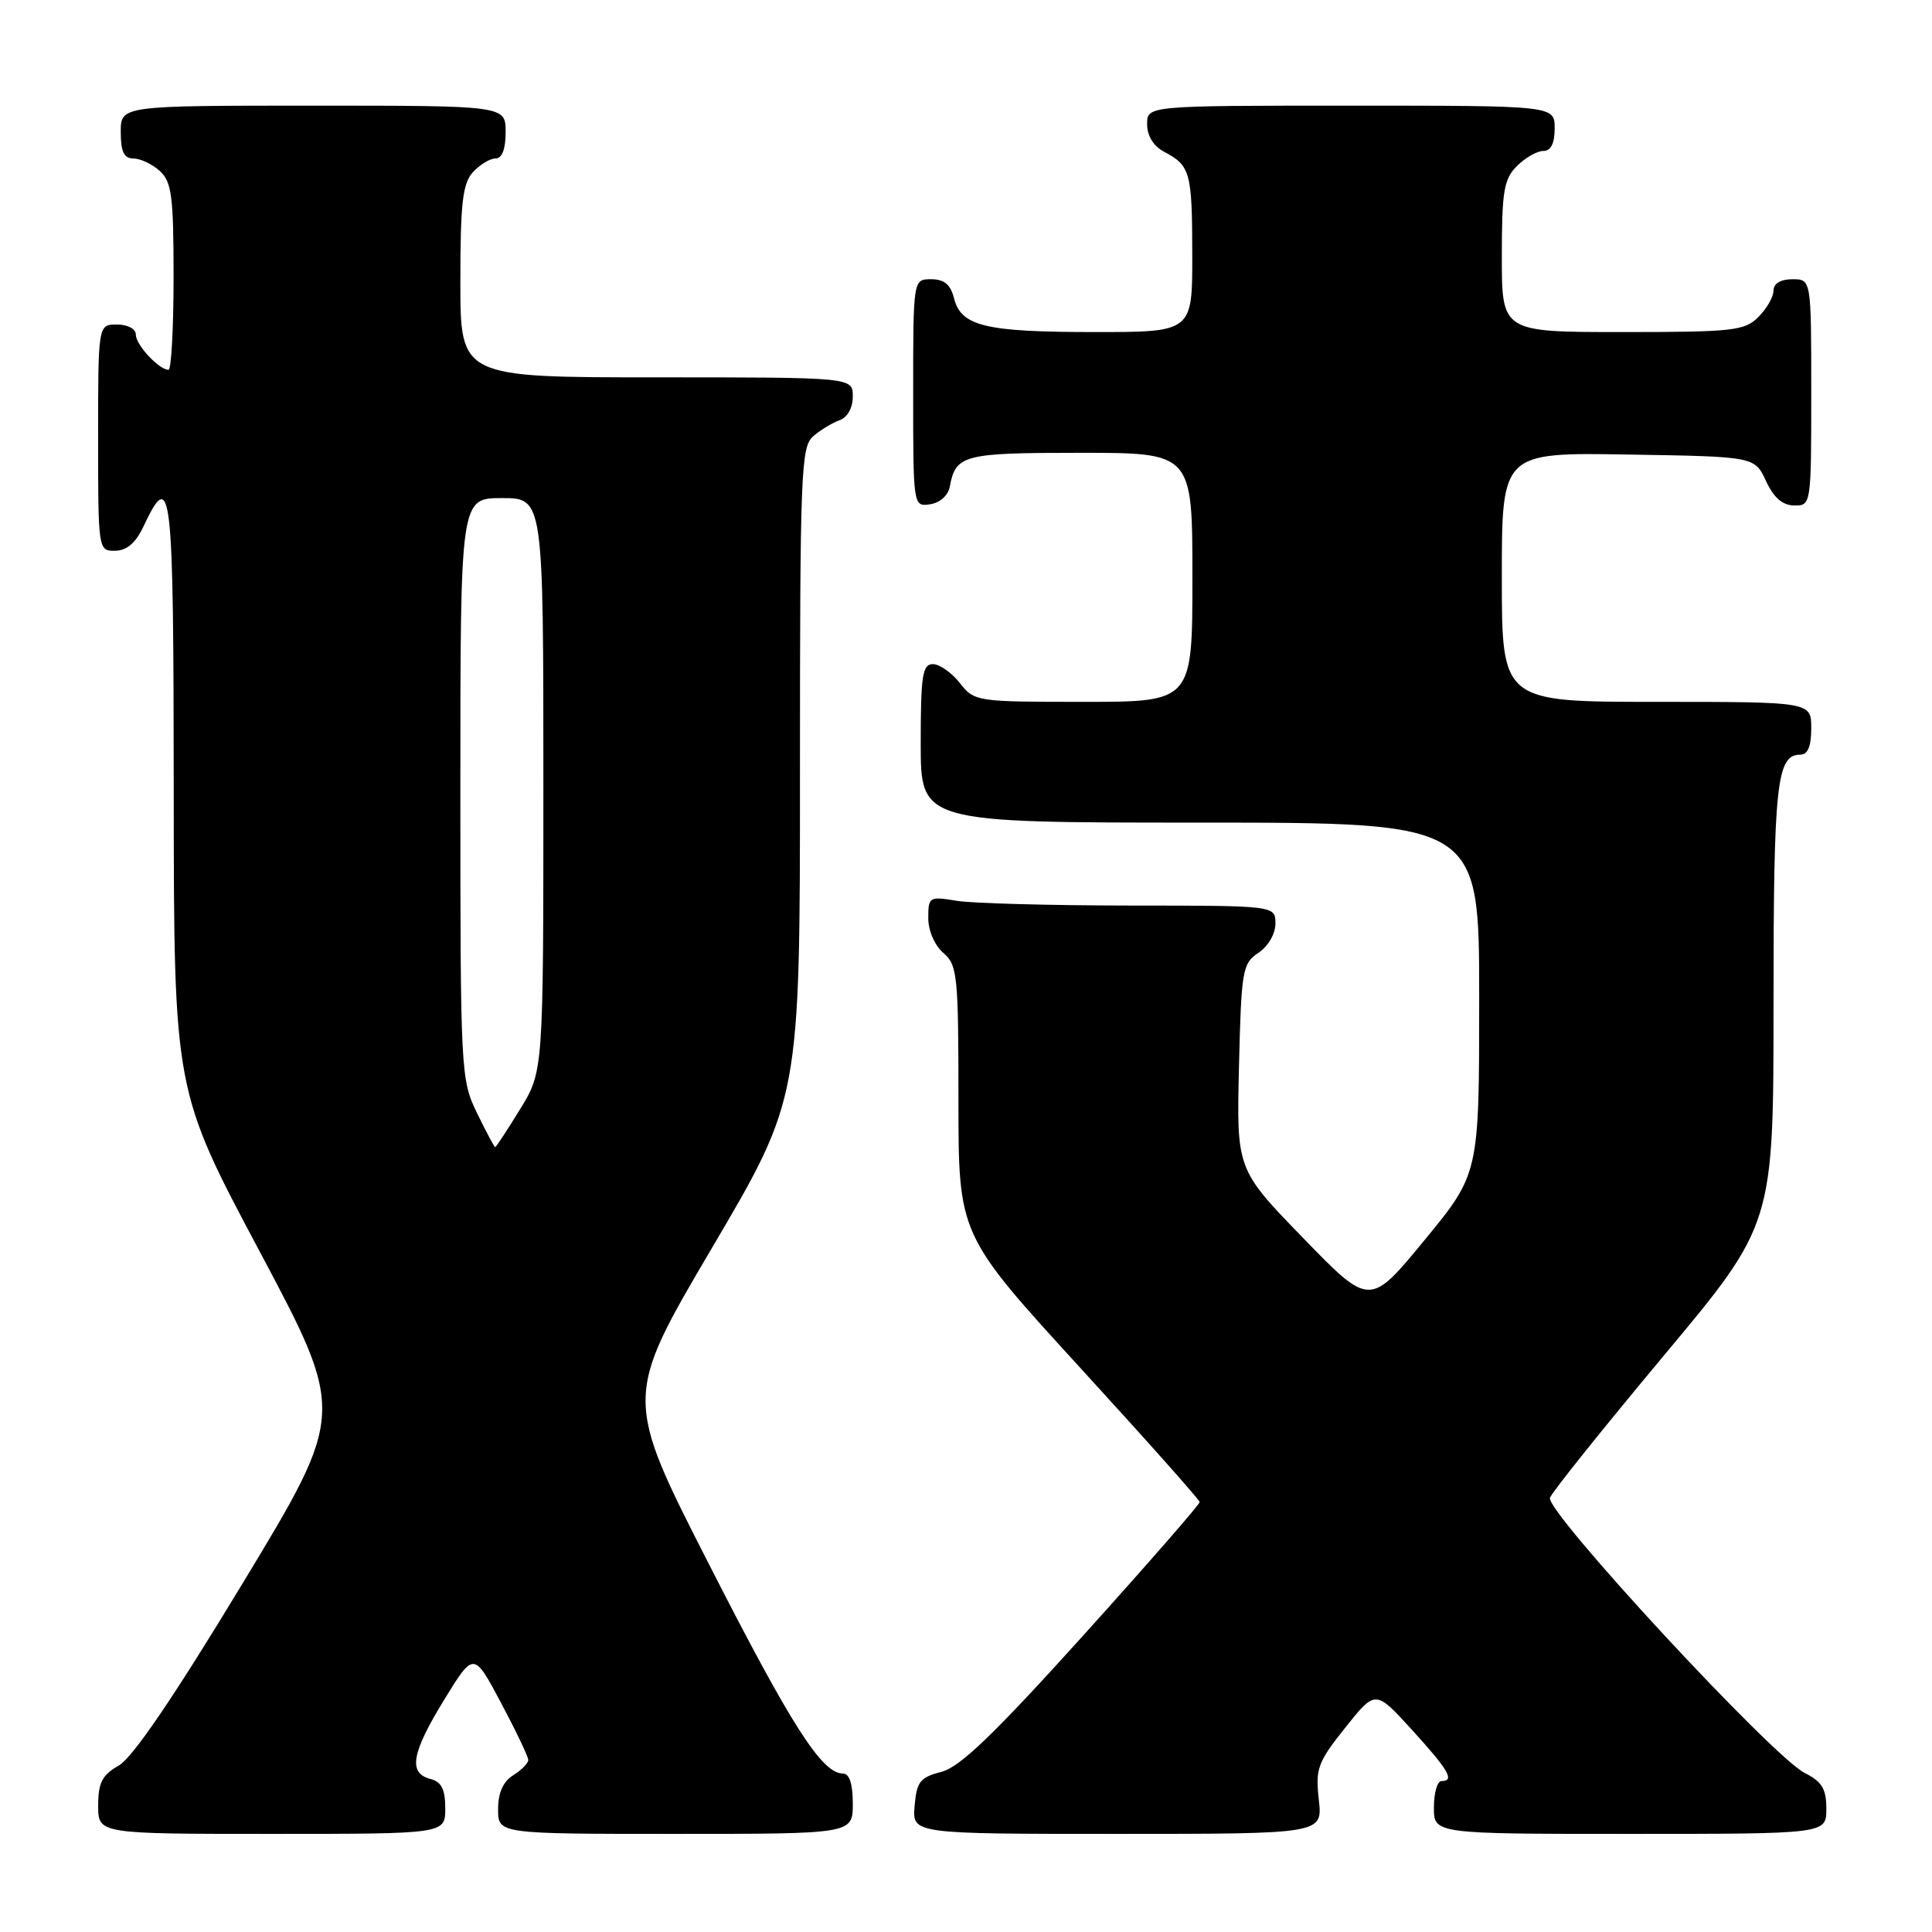 <?xml version="1.0" encoding="UTF-8" standalone="no"?>
<!DOCTYPE svg PUBLIC "-//W3C//DTD SVG 1.1//EN" "http://www.w3.org/Graphics/SVG/1.1/DTD/svg11.dtd" >
<svg xmlns="http://www.w3.org/2000/svg" xmlns:xlink="http://www.w3.org/1999/xlink" version="1.1" viewBox="0 0 256 256">
 <g >
 <path fill="currentColor"
d=" M 59.00 239.62 C 59.00 237.07 58.50 236.10 57.00 235.71 C 54.05 234.94 54.54 232.25 58.89 225.17 C 62.78 218.85 62.78 218.85 66.39 225.64 C 68.38 229.38 70.00 232.78 70.00 233.21 C 70.00 233.63 69.10 234.55 68.00 235.23 C 66.66 236.07 66.00 237.56 66.00 239.74 C 66.00 243.00 66.00 243.00 89.50 243.00 C 113.00 243.00 113.00 243.00 113.00 239.00 C 113.00 236.36 112.55 235.00 111.69 235.00 C 108.91 235.00 104.90 228.74 93.98 207.34 C 82.67 185.18 82.67 185.18 94.33 165.37 C 106.00 145.56 106.00 145.56 106.00 102.44 C 106.00 62.60 106.13 59.20 107.75 57.81 C 108.71 56.98 110.29 56.02 111.25 55.68 C 112.29 55.31 113.00 54.04 113.00 52.53 C 113.00 50.00 113.00 50.00 87.00 50.00 C 61.00 50.00 61.00 50.00 61.00 37.33 C 61.00 26.94 61.30 24.33 62.65 22.83 C 63.57 21.82 64.92 21.00 65.65 21.00 C 66.53 21.00 67.00 19.77 67.00 17.50 C 67.00 14.00 67.00 14.00 41.50 14.00 C 16.00 14.00 16.00 14.00 16.00 17.50 C 16.00 20.10 16.43 21.00 17.67 21.00 C 18.59 21.00 20.17 21.74 21.17 22.65 C 22.75 24.09 23.00 25.97 23.00 36.65 C 23.00 43.44 22.70 49.00 22.33 49.00 C 21.07 49.00 18.00 45.70 18.00 44.35 C 18.00 43.58 16.93 43.00 15.50 43.00 C 13.00 43.00 13.00 43.00 13.00 58.00 C 13.00 72.90 13.02 73.00 15.25 72.98 C 16.79 72.96 17.98 71.95 19.00 69.78 C 22.74 61.86 23.00 64.16 23.02 105.17 C 23.05 144.50 23.05 144.50 34.43 165.87 C 45.80 187.25 45.80 187.25 32.15 209.80 C 23.08 224.80 17.58 232.88 15.76 233.93 C 13.53 235.20 13.01 236.21 13.01 239.25 C 13.00 243.00 13.00 243.00 36.00 243.00 C 59.00 243.00 59.00 243.00 59.00 239.62 Z  M 174.75 238.48 C 174.29 234.35 174.59 233.52 178.25 228.93 C 182.25 223.90 182.25 223.90 187.08 229.20 C 191.98 234.58 192.80 236.00 191.00 236.00 C 190.45 236.00 190.00 237.57 190.00 239.50 C 190.00 243.00 190.00 243.00 216.00 243.00 C 242.00 243.00 242.00 243.00 242.00 239.68 C 242.00 237.03 241.42 236.08 239.14 234.93 C 234.90 232.82 204.71 200.20 205.38 198.46 C 205.68 197.67 212.47 189.20 220.46 179.63 C 235.00 162.23 235.00 162.23 235.00 133.05 C 235.00 103.86 235.41 100.00 238.54 100.00 C 239.54 100.00 240.00 98.91 240.00 96.50 C 240.00 93.00 240.00 93.00 219.50 93.00 C 199.00 93.00 199.00 93.00 199.00 76.48 C 199.00 59.95 199.00 59.95 215.75 60.23 C 232.50 60.50 232.50 60.50 234.00 63.73 C 235.03 65.95 236.20 66.96 237.75 66.98 C 239.98 67.00 240.00 66.90 240.00 52.00 C 240.00 37.00 240.00 37.00 237.50 37.00 C 235.94 37.00 235.00 37.57 235.00 38.50 C 235.00 39.33 234.10 40.90 233.00 42.00 C 231.17 43.83 229.67 44.00 215.00 44.00 C 199.00 44.00 199.00 44.00 199.00 34.00 C 199.00 25.33 199.27 23.73 201.00 22.00 C 202.10 20.90 203.68 20.00 204.50 20.00 C 205.50 20.00 206.00 19.00 206.00 17.00 C 206.00 14.00 206.00 14.00 179.00 14.00 C 152.00 14.00 152.00 14.00 152.00 16.46 C 152.00 18.00 152.85 19.37 154.25 20.11 C 157.73 21.95 157.97 22.80 157.98 33.75 C 158.00 44.00 158.00 44.00 145.07 44.00 C 130.57 44.00 127.35 43.23 126.42 39.54 C 125.96 37.71 125.12 37.00 123.39 37.00 C 121.00 37.00 121.00 37.00 121.00 52.07 C 121.00 67.11 121.01 67.14 123.24 66.82 C 124.54 66.63 125.63 65.66 125.85 64.50 C 126.63 60.26 127.62 60.00 143.12 60.00 C 158.00 60.00 158.00 60.00 158.00 76.50 C 158.00 93.00 158.00 93.00 143.57 93.00 C 129.37 93.00 129.11 92.96 127.18 90.50 C 126.10 89.13 124.49 88.00 123.61 88.00 C 122.23 88.00 122.00 89.53 122.00 98.50 C 122.00 109.00 122.00 109.00 159.00 109.00 C 196.00 109.00 196.00 109.00 196.00 132.26 C 196.00 155.52 196.00 155.52 188.75 164.33 C 181.50 173.14 181.50 173.14 172.67 164.04 C 163.85 154.95 163.85 154.95 164.17 141.34 C 164.48 128.53 164.63 127.65 166.75 126.25 C 168.03 125.40 169.00 123.74 169.00 122.38 C 169.00 120.00 169.00 120.00 149.75 119.99 C 139.16 119.98 128.81 119.70 126.75 119.36 C 123.13 118.76 123.00 118.84 123.00 121.65 C 123.00 123.32 123.85 125.28 125.00 126.27 C 126.86 127.86 127.00 129.22 127.00 145.79 C 127.00 163.59 127.00 163.59 142.96 181.05 C 151.75 190.65 158.95 198.74 158.96 199.03 C 158.98 199.33 152.02 207.30 143.49 216.76 C 131.71 229.81 127.20 234.15 124.74 234.78 C 121.91 235.51 121.46 236.08 121.19 239.31 C 120.88 243.00 120.88 243.00 148.07 243.00 C 175.26 243.00 175.26 243.00 174.75 238.48 Z  M 63.20 147.47 C 61.05 143.05 61.00 142.07 61.00 104.47 C 61.00 66.00 61.00 66.00 66.50 66.00 C 72.00 66.00 72.00 66.00 72.00 103.98 C 72.00 141.97 72.00 141.97 68.91 146.98 C 67.22 149.74 65.73 152.00 65.61 152.00 C 65.50 152.00 64.41 149.96 63.20 147.47 Z "/>
</g>
</svg>